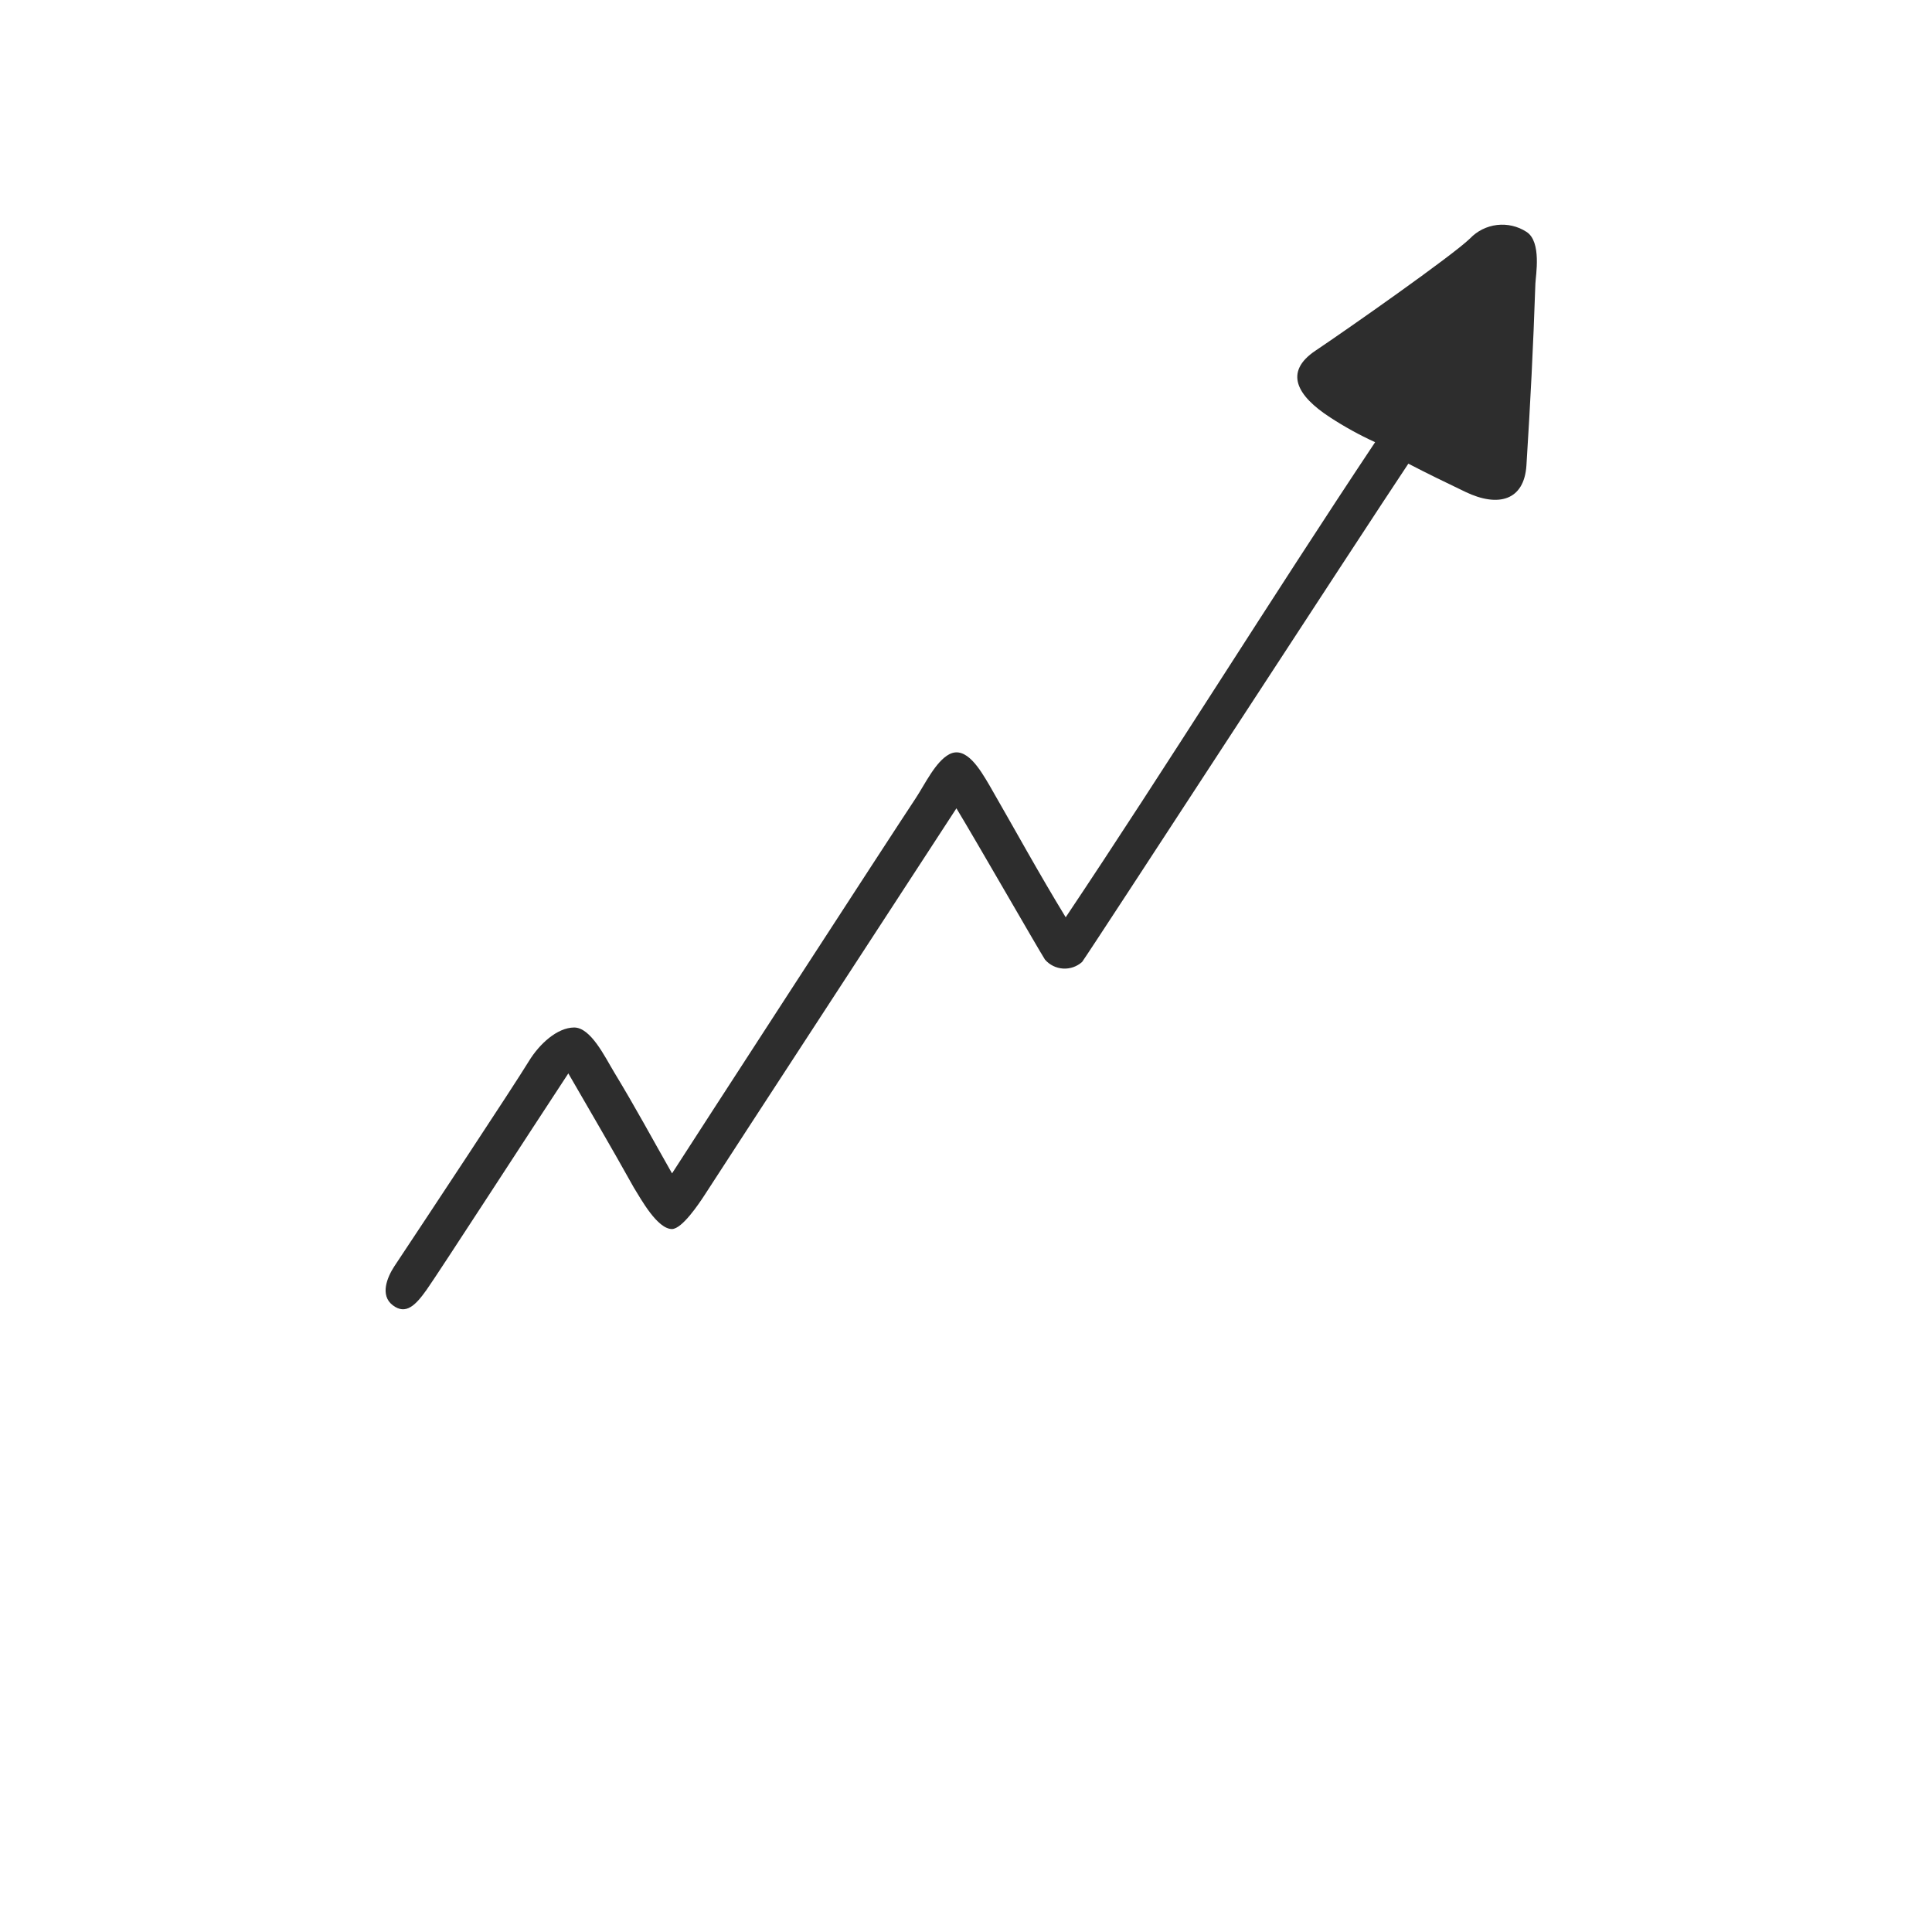 <svg width="144" height="144" viewBox="0 0 144 144" fill="none" xmlns="http://www.w3.org/2000/svg">
<path d="M102.493 32.958C101.327 32.425 100.203 31.805 99.129 31.103C96.664 29.501 95.673 27.728 98.046 26.138C100.419 24.548 108.253 19.053 109.566 17.774H109.567C110.1 17.215 110.812 16.86 111.58 16.769C112.347 16.679 113.123 16.859 113.771 17.279C114.923 18.005 114.462 20.539 114.439 21.139C114.277 25.919 114.07 29.94 113.771 34.697C113.598 37.312 111.663 37.83 109.233 36.667C107.769 35.965 106.364 35.285 104.97 34.559C101.514 39.732 81.377 70.697 80.653 71.699H80.652C80.264 72.046 79.754 72.223 79.234 72.191C78.715 72.158 78.229 71.919 77.888 71.526C77.37 70.719 72.761 62.679 71.286 60.248C69.547 62.932 54.099 86.606 52.532 89.048C52.083 89.739 50.85 91.582 50.09 91.606C48.995 91.606 47.786 89.394 47.244 88.519C45.436 85.282 44.168 83.139 42.36 80.005C39.653 84.118 32.615 94.982 31.797 96.133C30.979 97.285 30.253 98.033 29.273 97.285C28.294 96.536 28.87 95.189 29.377 94.405C31.9 90.604 38.213 81.065 39.411 79.107C40.218 77.782 41.542 76.596 42.786 76.584C44.03 76.572 45.09 78.784 45.758 79.889C47.44 82.666 48.523 84.704 50.09 87.458C51.138 85.811 66.448 62.207 68.257 59.487C68.948 58.439 69.731 56.757 70.757 56.216C72.013 55.56 73.06 57.368 73.74 58.52C75.606 61.757 77.427 65.087 79.431 68.369C86.861 57.276 94.891 44.362 102.494 32.958L102.493 32.958Z" fill="#2D2D2D"/>
</svg>
